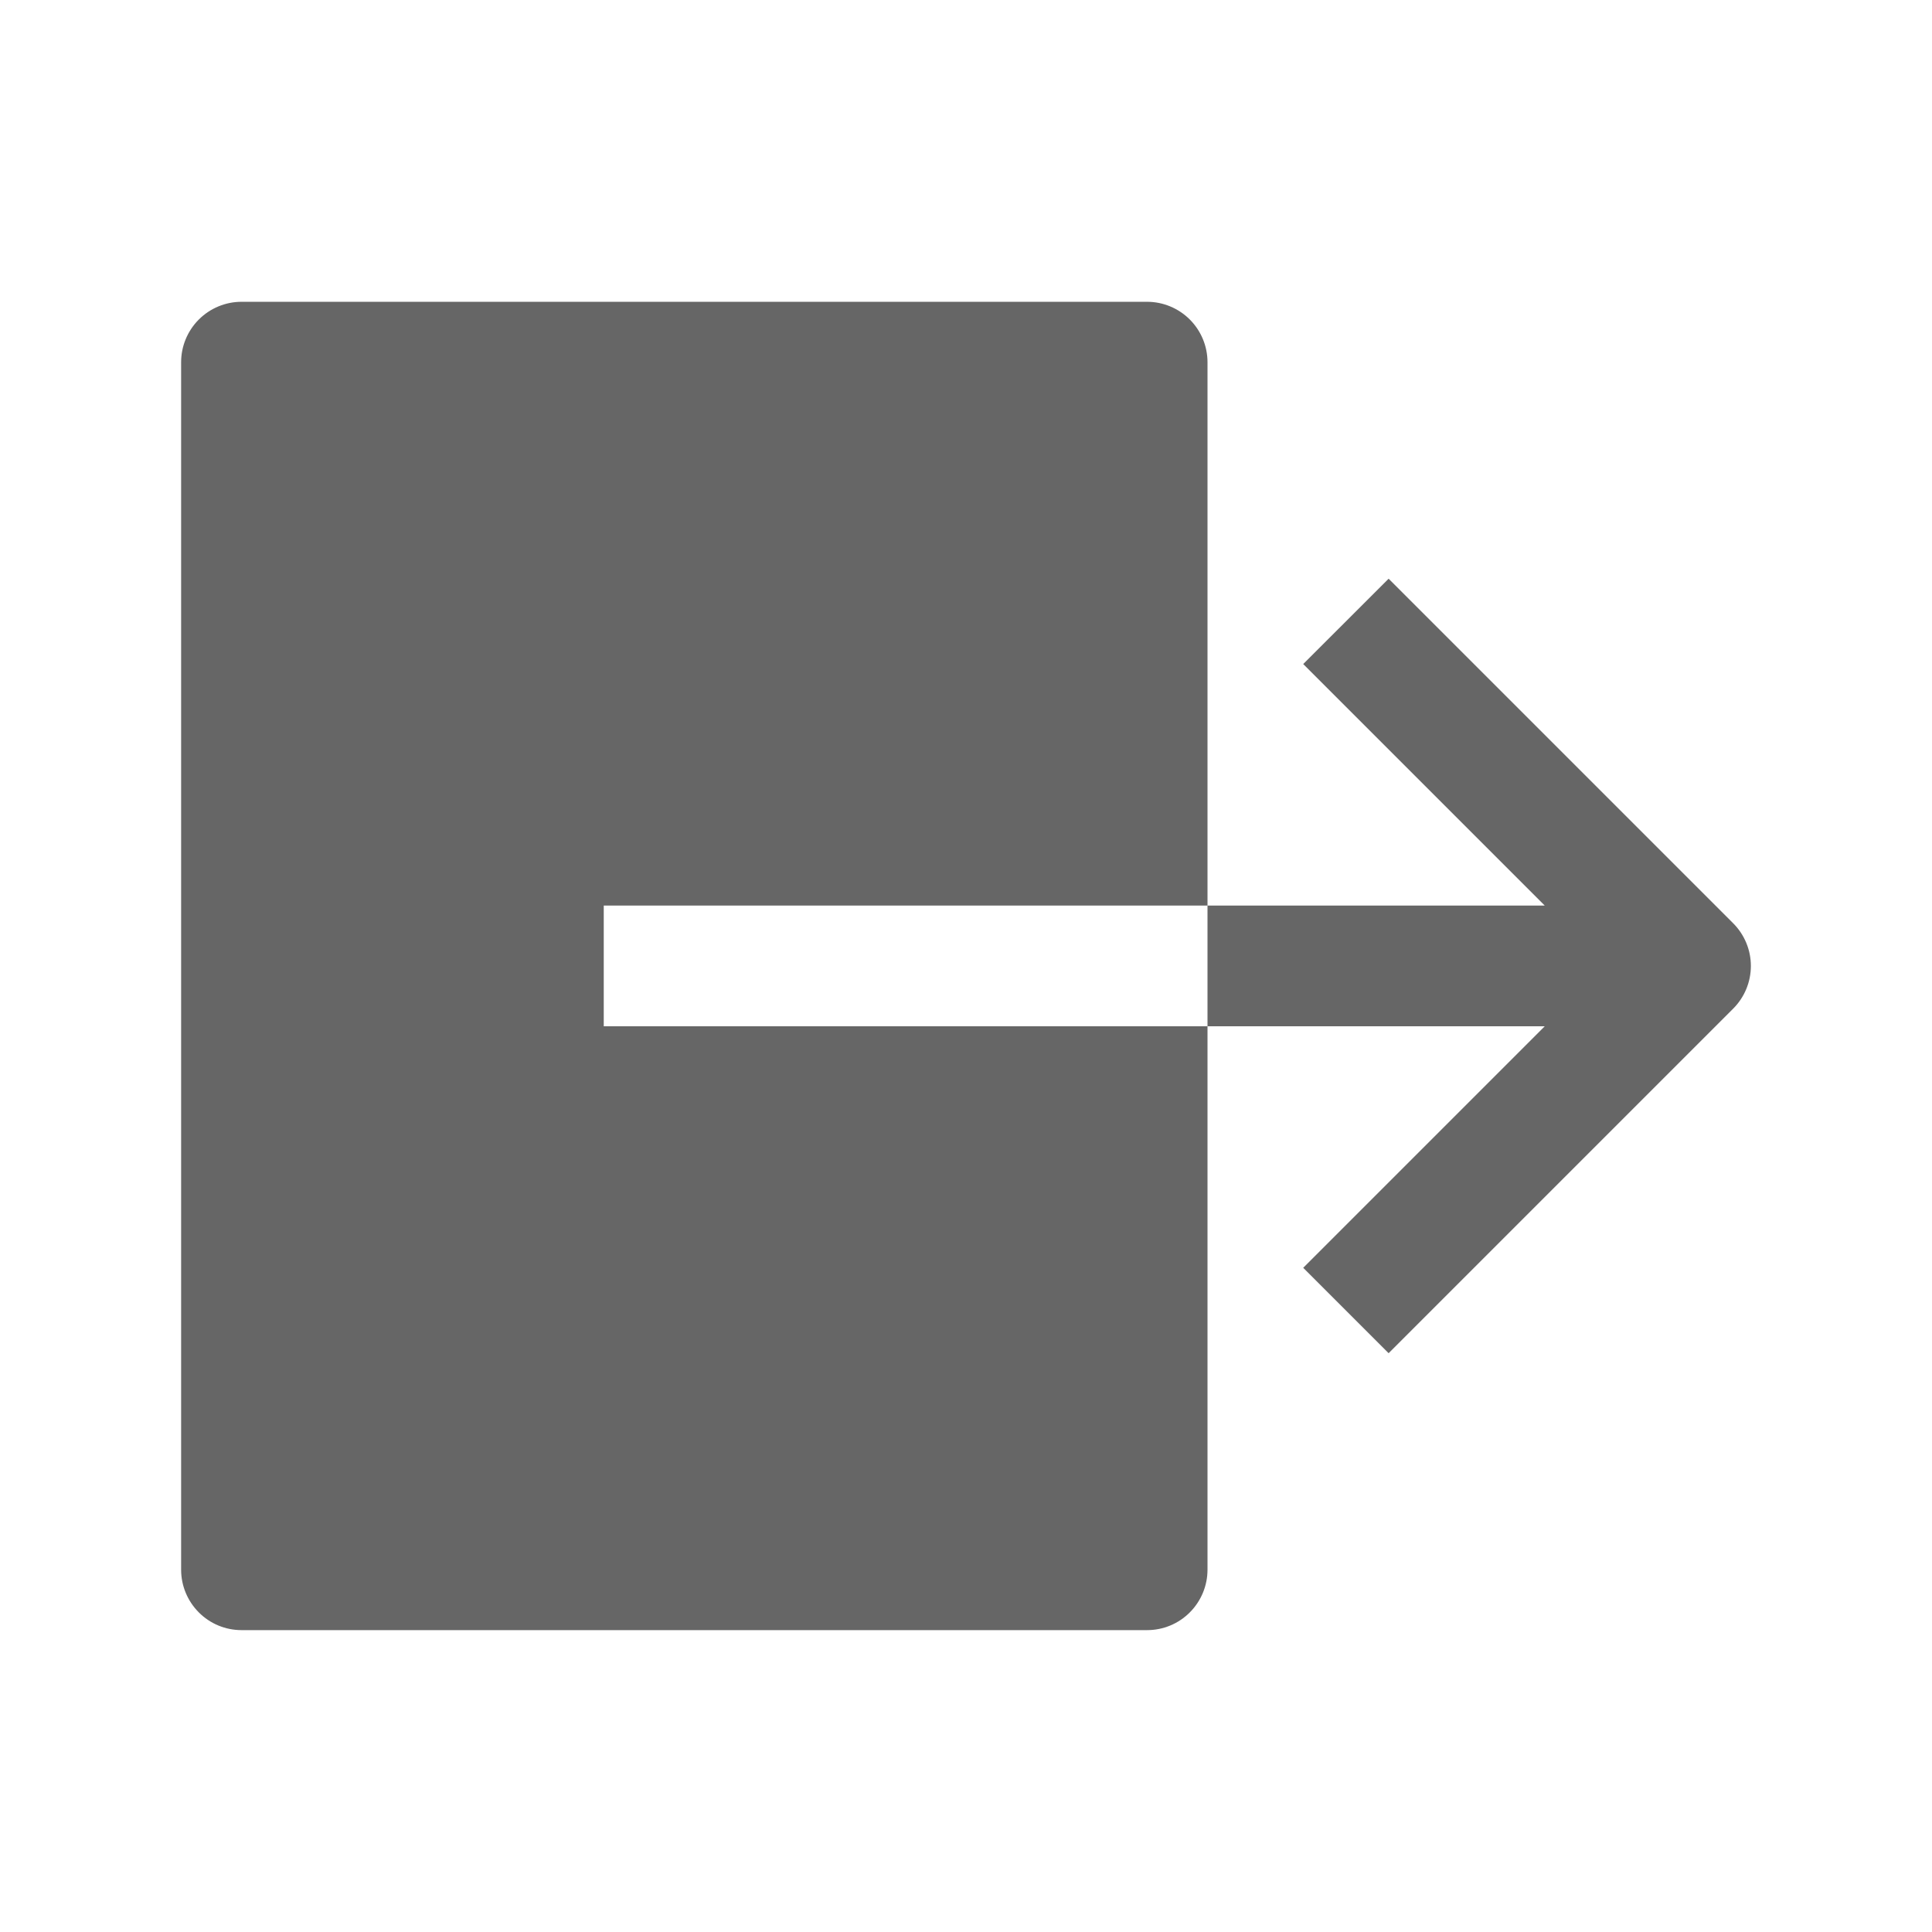 <svg width="24" height="24" viewBox="0 0 24 24" fill="none" xmlns="http://www.w3.org/2000/svg">
<path d="M7.5 11.249H15V4.499C15 4.301 14.921 4.11 14.78 3.969C14.64 3.829 14.449 3.749 14.25 3.749H3C2.801 3.749 2.61 3.829 2.47 3.969C2.329 4.11 2.25 4.301 2.25 4.499V19.5C2.25 19.698 2.329 19.889 2.47 20.03C2.61 20.171 2.801 20.25 3 20.25H14.25C14.449 20.25 14.64 20.171 14.78 20.03C14.921 19.889 15 19.698 15 19.5V12.749H7.5V11.249ZM21.53 11.469L17.25 7.189L16.189 8.249L19.189 11.249H15V12.749H19.189L16.189 15.749L17.25 16.81L21.53 12.53C21.671 12.389 21.75 12.198 21.75 11.999C21.75 11.801 21.671 11.61 21.53 11.469Z" fill="#666666"/>
</svg>
